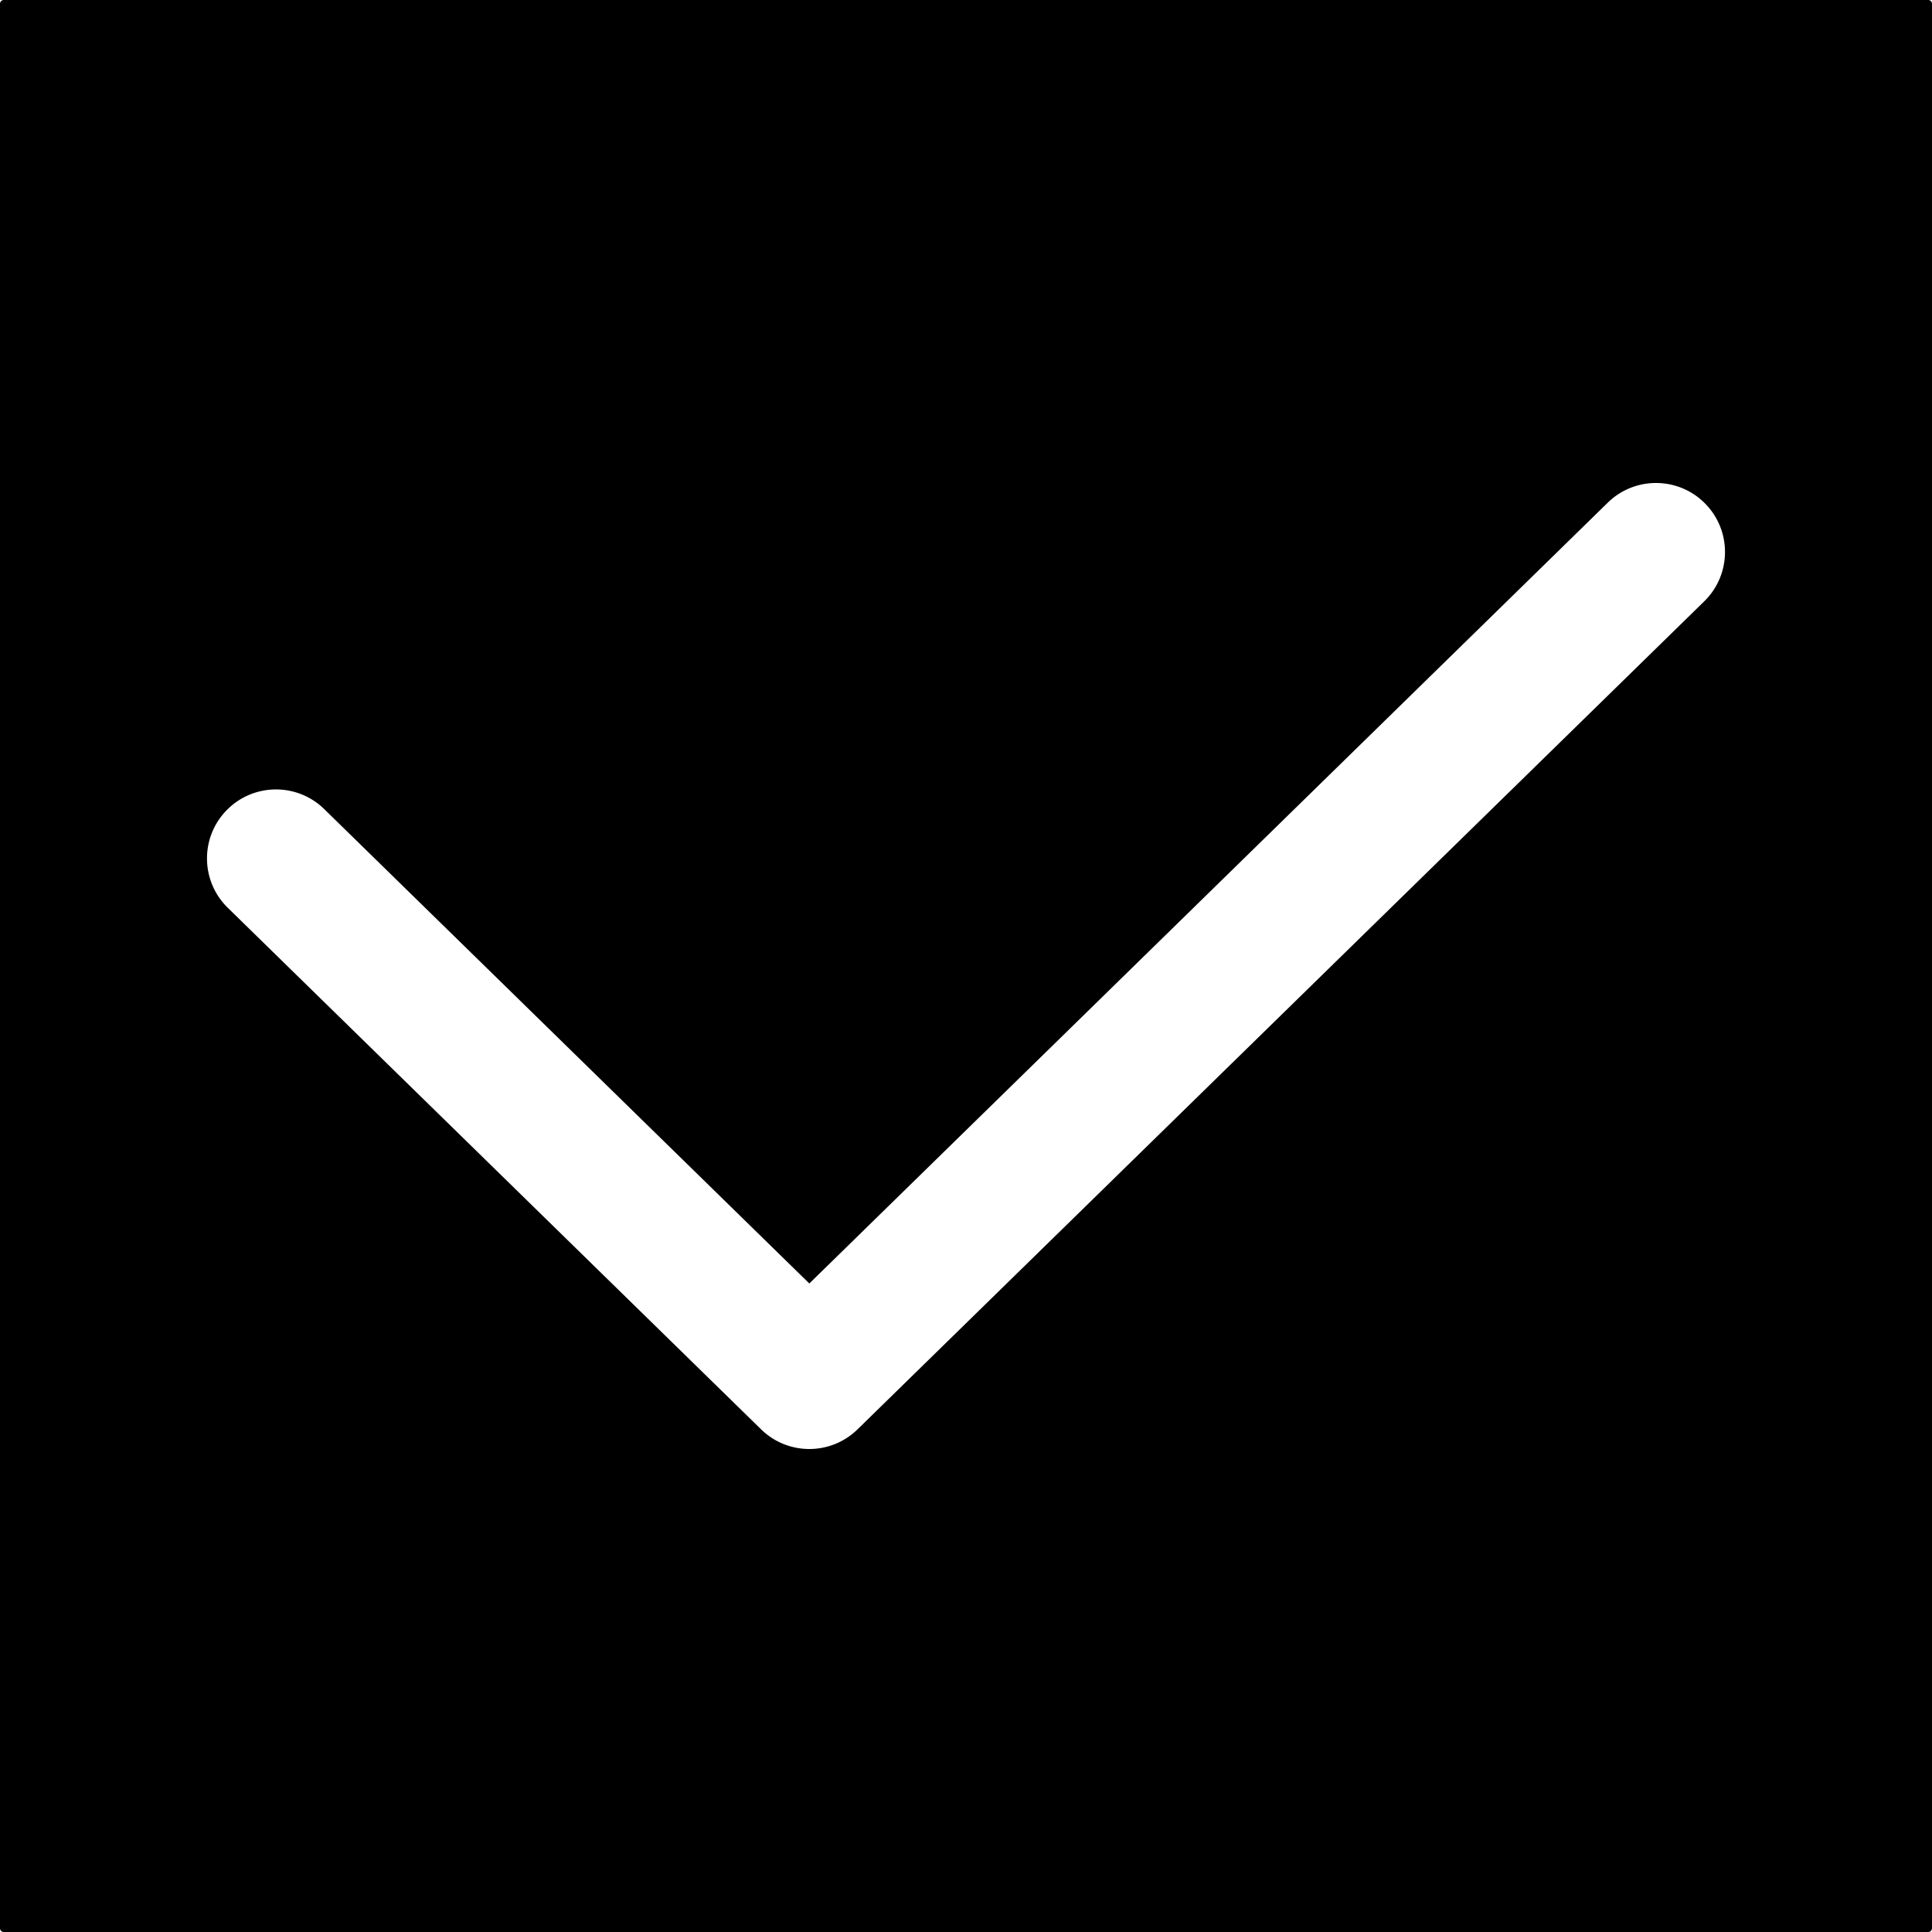 <?xml version="1.0" standalone="no"?><!DOCTYPE svg PUBLIC "-//W3C//DTD SVG 1.1//EN" "http://www.w3.org/Graphics/SVG/1.1/DTD/svg11.dtd"><svg t="1572311967336" class="icon" viewBox="0 0 1024 1024" version="1.1" xmlns="http://www.w3.org/2000/svg" p-id="2252" xmlns:xlink="http://www.w3.org/1999/xlink"  ><defs><style type="text/css"></style></defs><path d="M1022 0a2 2 0 0 1 2 2v1020a2 2 0 0 1-2 2H2a2 2 0 0 1-2-2V2a2 2 0 0 1 2-2h1020zM852.144 266.425L428.957 680.276l-257.101-251.43c-14.44-14.121-37.595-13.863-51.717 0.578-14.122 14.44-13.864 37.594 0.577 51.716l282.671 276.435c14.213 13.9 36.927 13.9 51.14 0l448.757-438.857c14.44-14.122 14.699-37.276 0.577-51.716-14.122-14.44-37.276-14.7-51.717-0.577z" p-id="2253"></path></svg>